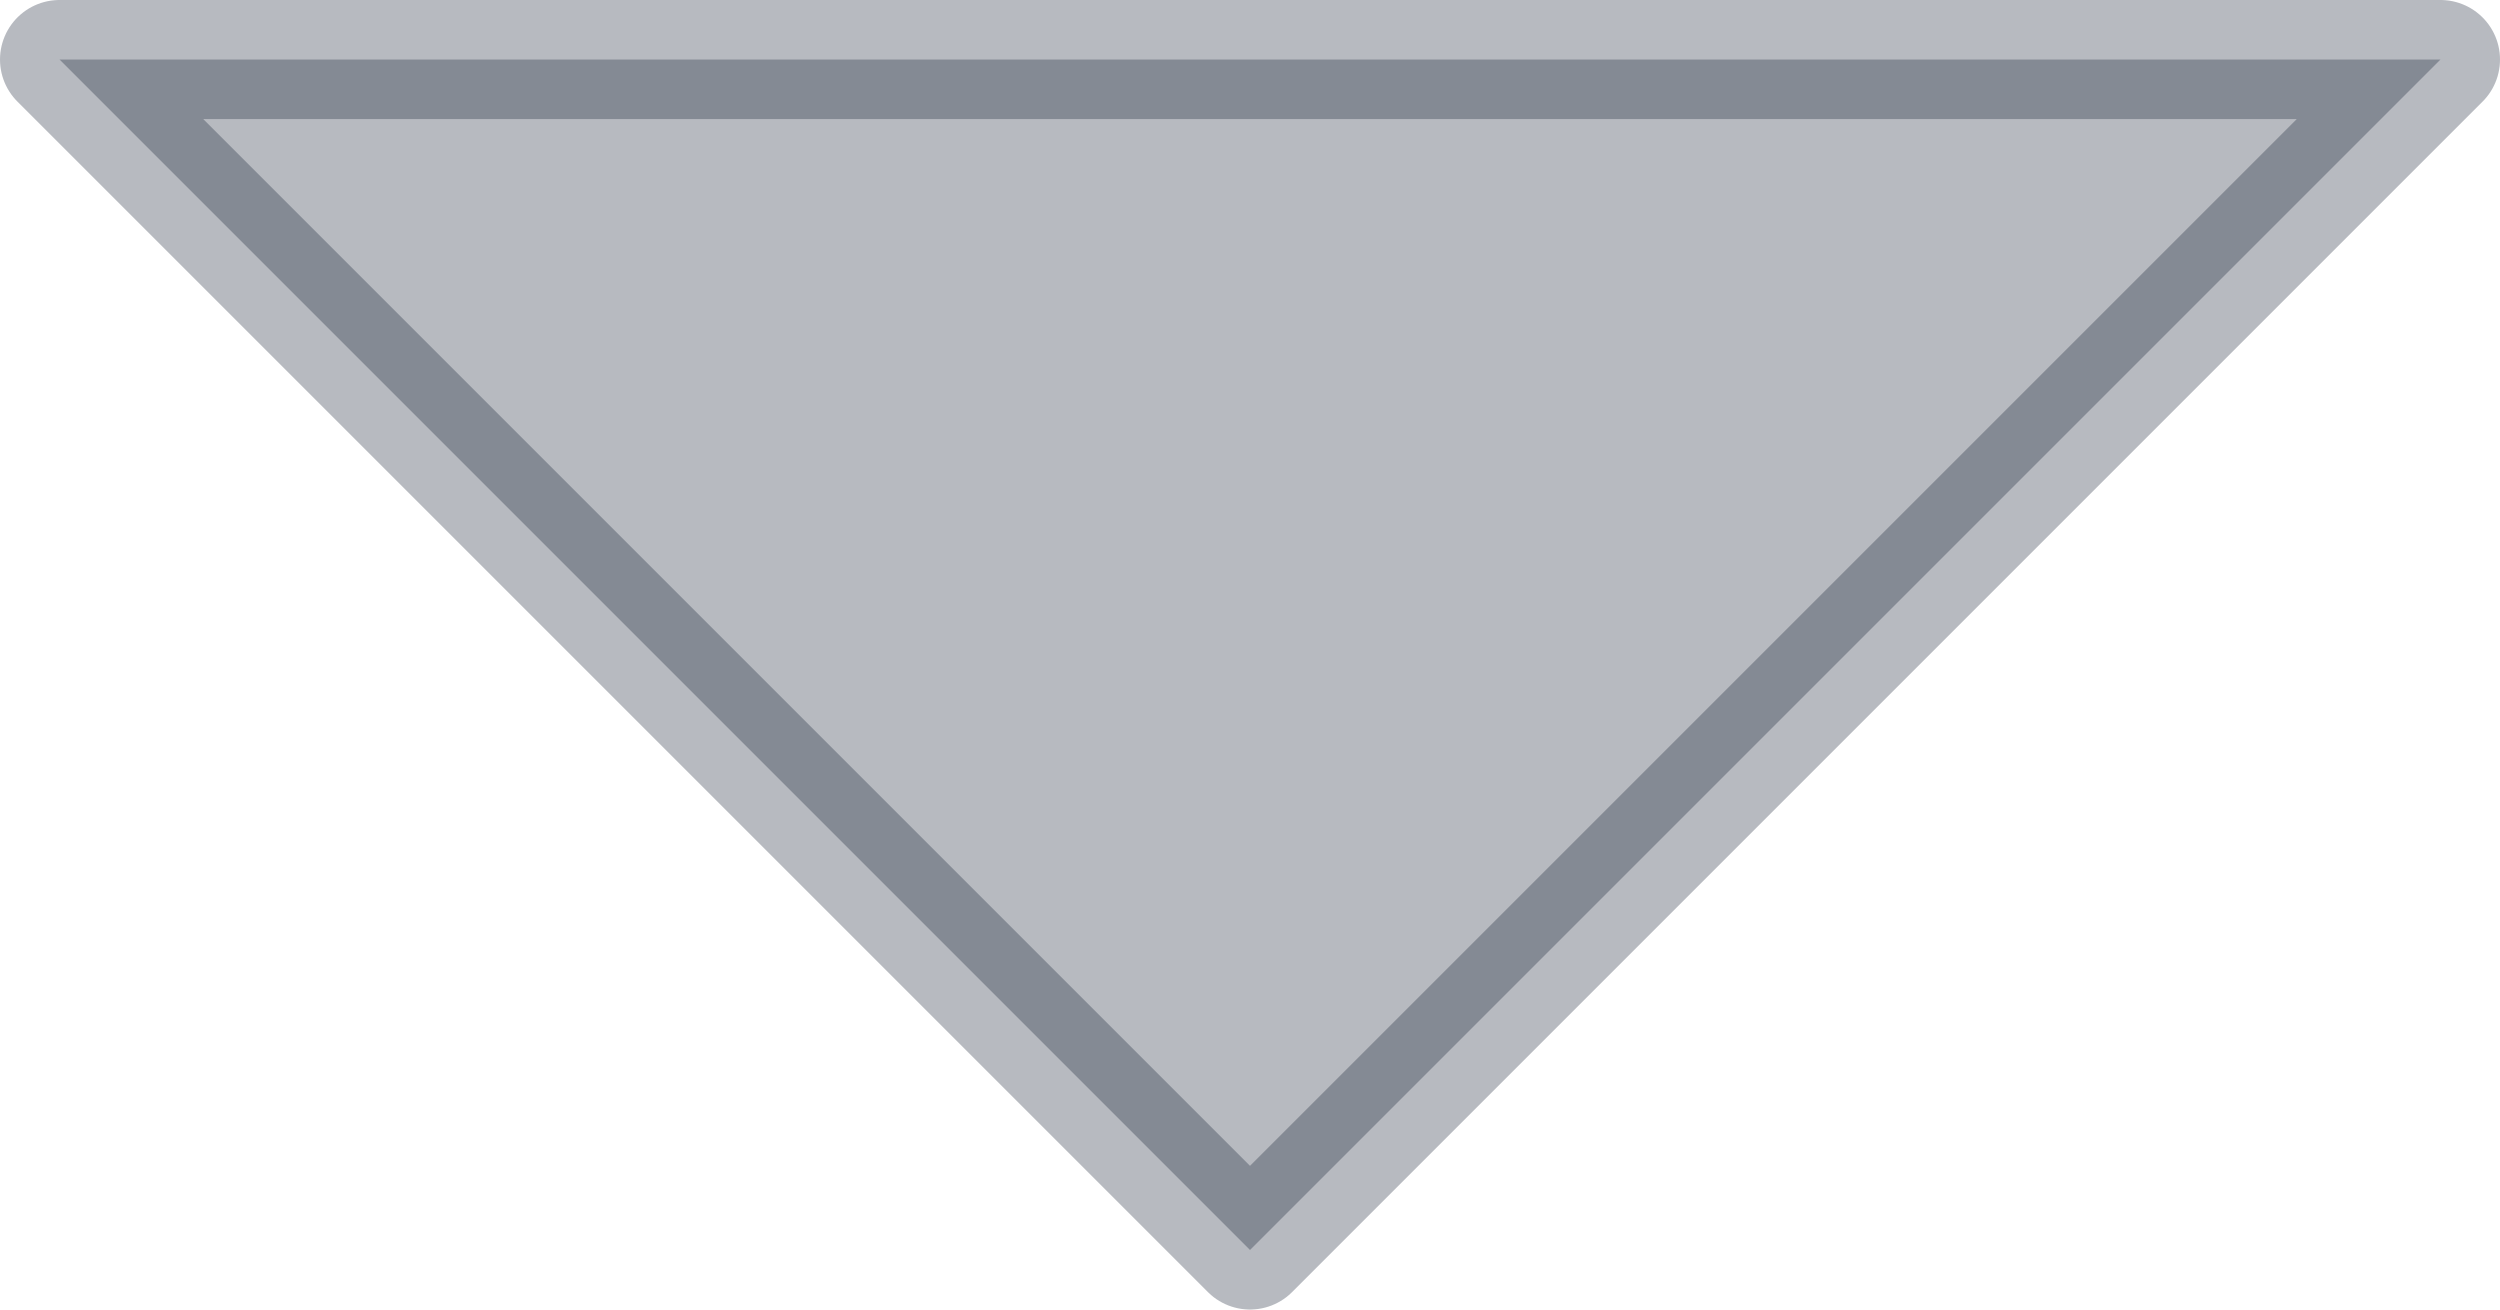 <svg xmlns="http://www.w3.org/2000/svg" width="21" height="11" viewBox="0 0 21 11"><defs><style>.a{fill:#0f192d;stroke:#0f192d;stroke-linecap:round;stroke-linejoin:round;opacity:0.3;}</style></defs><path class="a" d="M8701,1147.534l-10,10-10-10Z" transform="translate(-8680.5 -1147.034)"/></svg>
